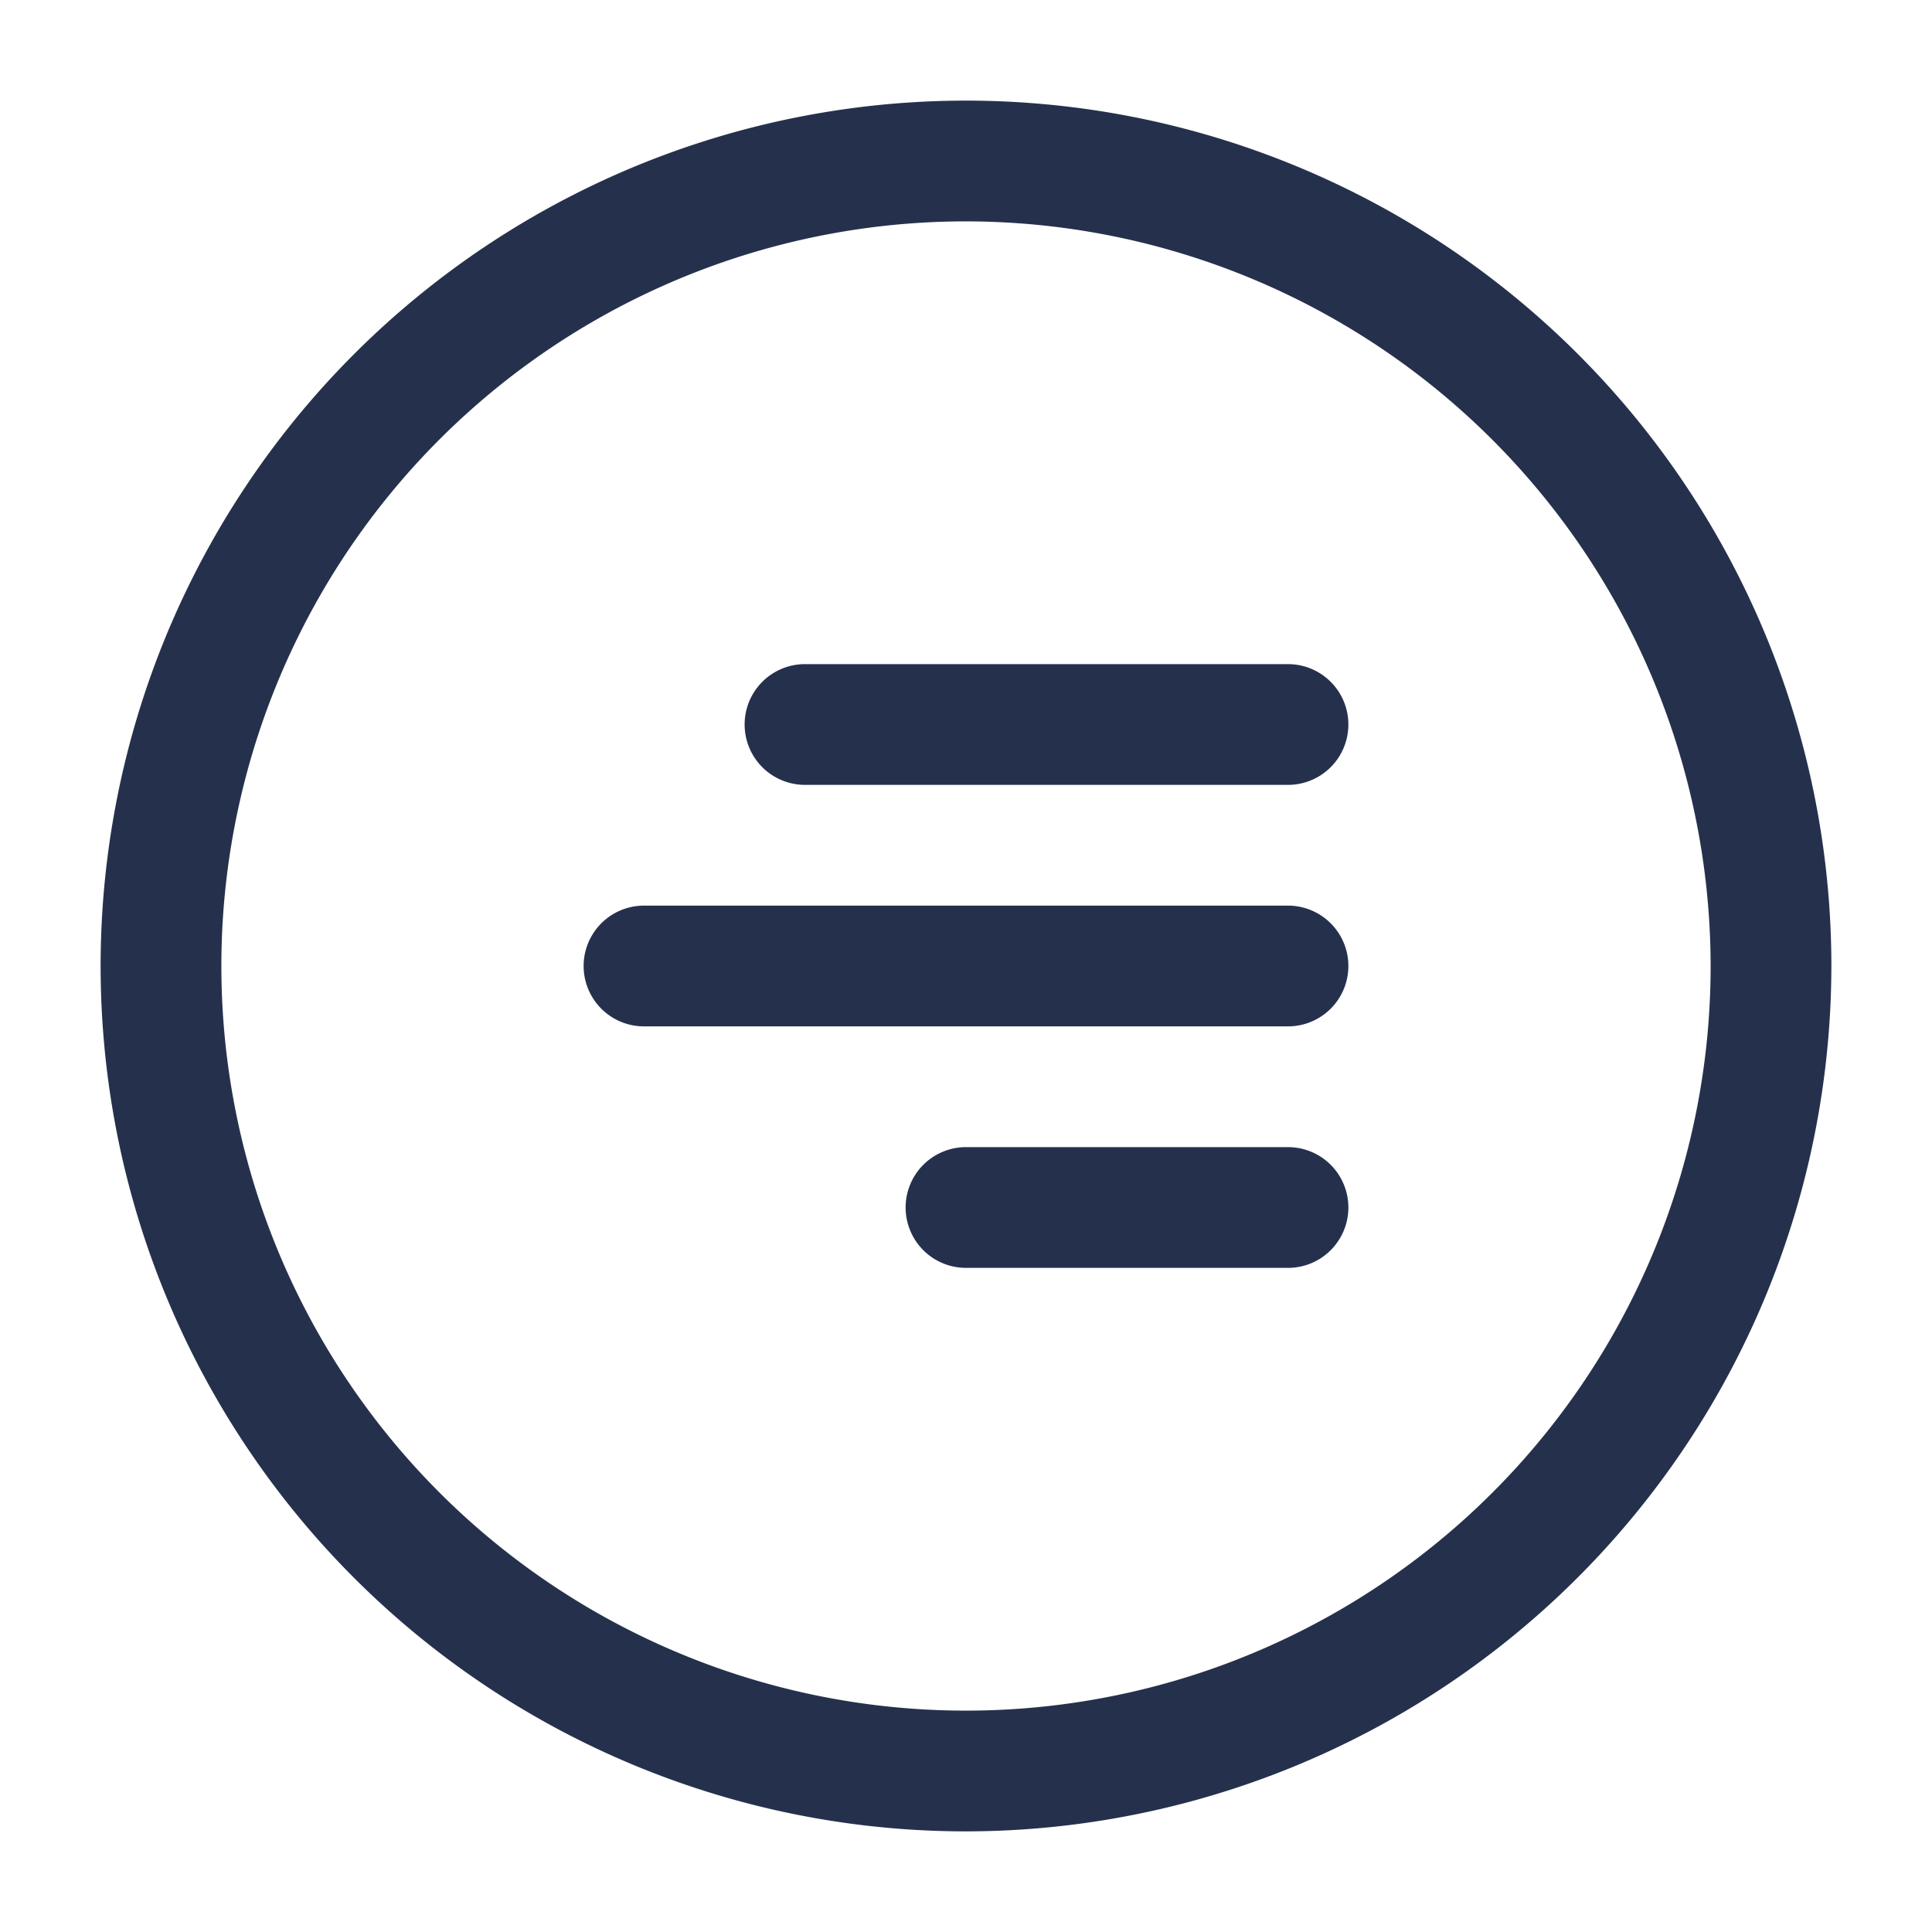 <svg id="Layer" xmlns="http://www.w3.org/2000/svg" viewBox="0 0 24 24"><defs><style>.cls-1{fill:#25314c;}</style></defs><path id="menu-right-circle-alt" class="cls-1" d="M16,9.75H10a.75.75,0,0,1,0-1.5h6a.75.75,0,0,1,0,1.5ZM16.75,12a.75.75,0,0,0-.75-.75H8a.75.75,0,0,0,0,1.5h8A.75.75,0,0,0,16.75,12Zm0,3a.75.75,0,0,0-.75-.75H12a.75.75,0,0,0,0,1.5h4A.75.75,0,0,0,16.75,15Zm6-3A10.75,10.75,0,1,0,12,22.75,10.762,10.762,0,0,0,22.75,12Zm-1.5,0A9.25,9.25,0,1,1,12,2.75,9.26,9.26,0,0,1,21.25,12Z"/></svg>